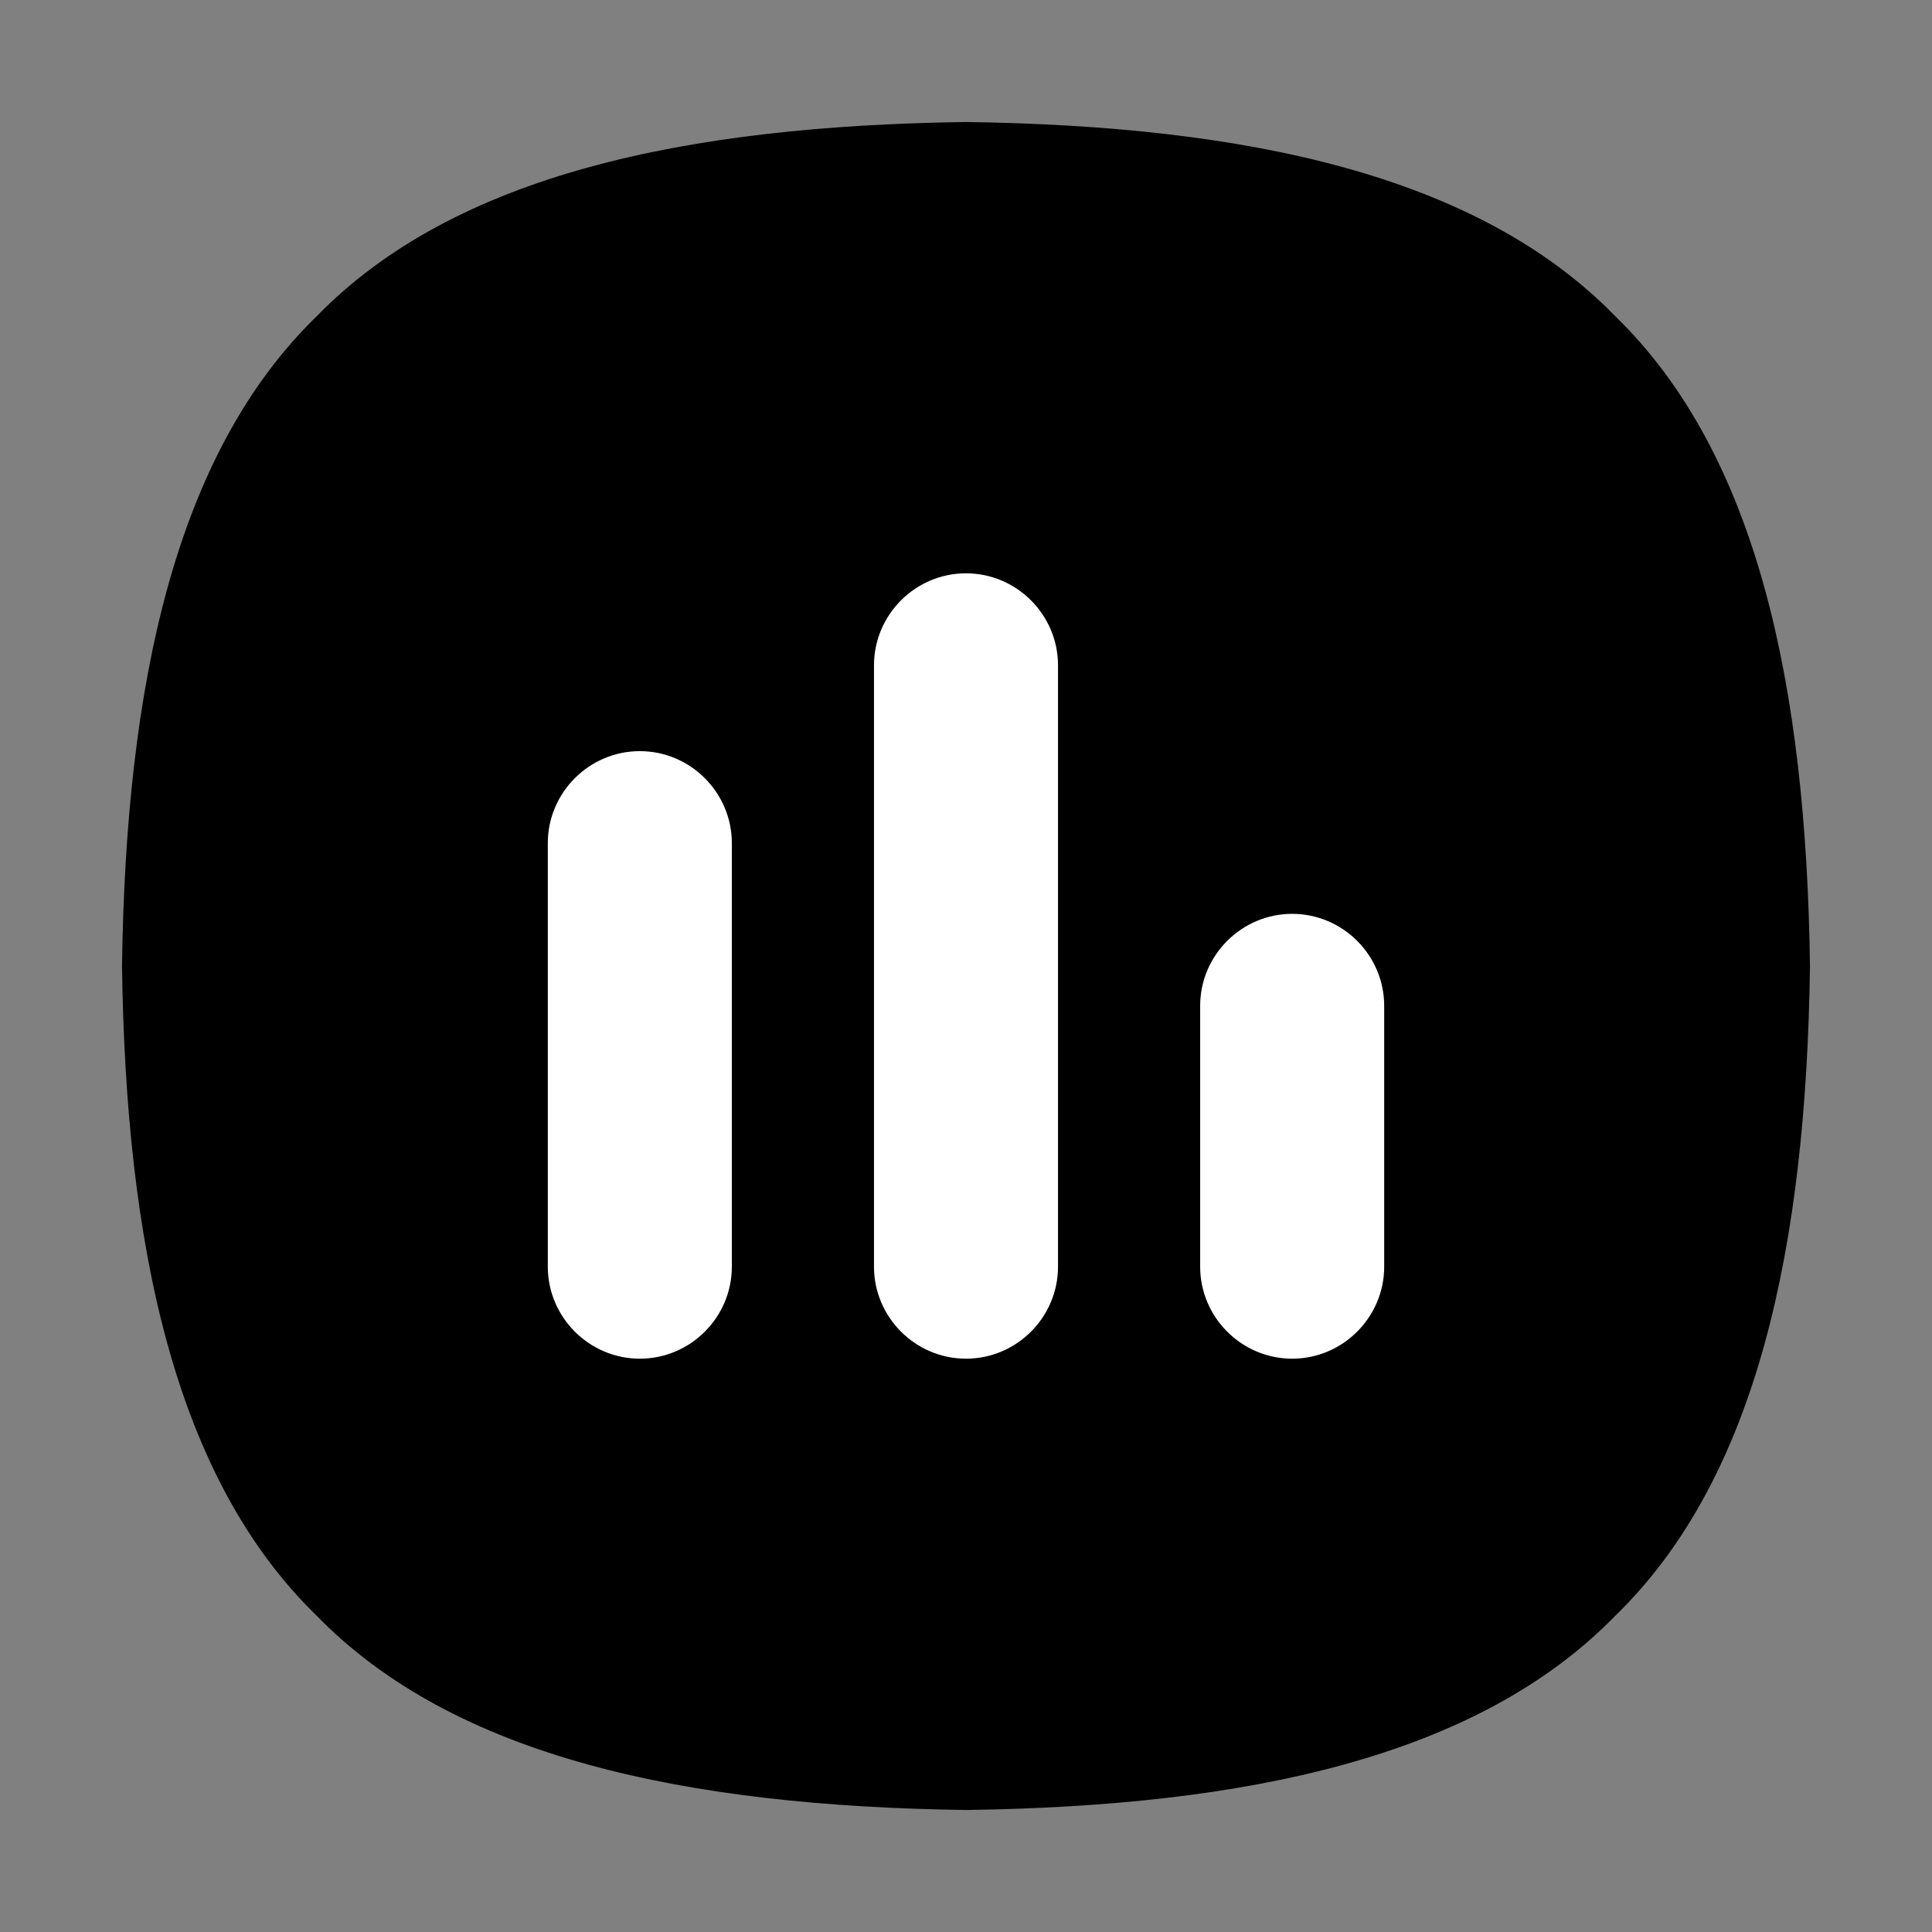 <?xml version="1.0" standalone="no"?><!DOCTYPE svg PUBLIC "-//W3C//DTD SVG 1.1//EN" "http://www.w3.org/Graphics/SVG/1.1/DTD/svg11.dtd"><svg t="1659246628899" class="icon" viewBox="0 0 1024 1024" version="1.1" xmlns="http://www.w3.org/2000/svg" p-id="3860" xmlns:xlink="http://www.w3.org/1999/xlink" width="200" height="200"><rect x="0" y="0" width="1024" height="1024" fill="#808080" stroke="none"/><defs><style type="text/css">@font-face { font-family: feedback-iconfont; src: url("//at.alicdn.com/t/font_1031158_u69w8yhxdu.woff2?t=1630033759944") format("woff2"), url("//at.alicdn.com/t/font_1031158_u69w8yhxdu.woff?t=1630033759944") format("woff"), url("//at.alicdn.com/t/font_1031158_u69w8yhxdu.ttf?t=1630033759944") format("truetype"); }
</style></defs><path d="M64.67 512c2.03-148.27 27.78-271.04 103.07-344.26C240.96 92.45 363.73 66.7 512 64.67c148.27 2.03 271.04 27.78 344.26 103.07C931.55 240.96 957.3 363.73 959.33 512c-2.03 148.27-27.78 271.04-103.07 344.26C783.04 931.55 660.27 957.3 512 959.33c-148.27-2.03-271.04-27.78-344.26-103.07C92.45 783.04 66.7 660.27 64.67 512z" p-id="3861"></path><path d="M339.12 720.13c-26.83 0-48.77-21.95-48.77-48.77V446.89c0-26.83 21.95-48.77 48.77-48.77 26.83 0 48.77 21.95 48.77 48.77v224.47c0.01 26.82-21.94 48.77-48.77 48.77zM512 720.13c-26.83 0-48.77-21.95-48.77-48.77V352.64c0-26.83 21.95-48.77 48.77-48.77 26.83 0 48.77 21.95 48.77 48.77v318.71c0 26.83-21.94 48.78-48.77 48.78zM684.88 720.13c-26.83 0-48.77-21.95-48.77-48.77V533.13c0-26.83 21.95-48.77 48.77-48.77 26.83 0 48.77 21.95 48.77 48.77v138.23c0 26.82-21.95 48.77-48.77 48.77z" fill="#FFFFFF" p-id="3862"></path></svg>